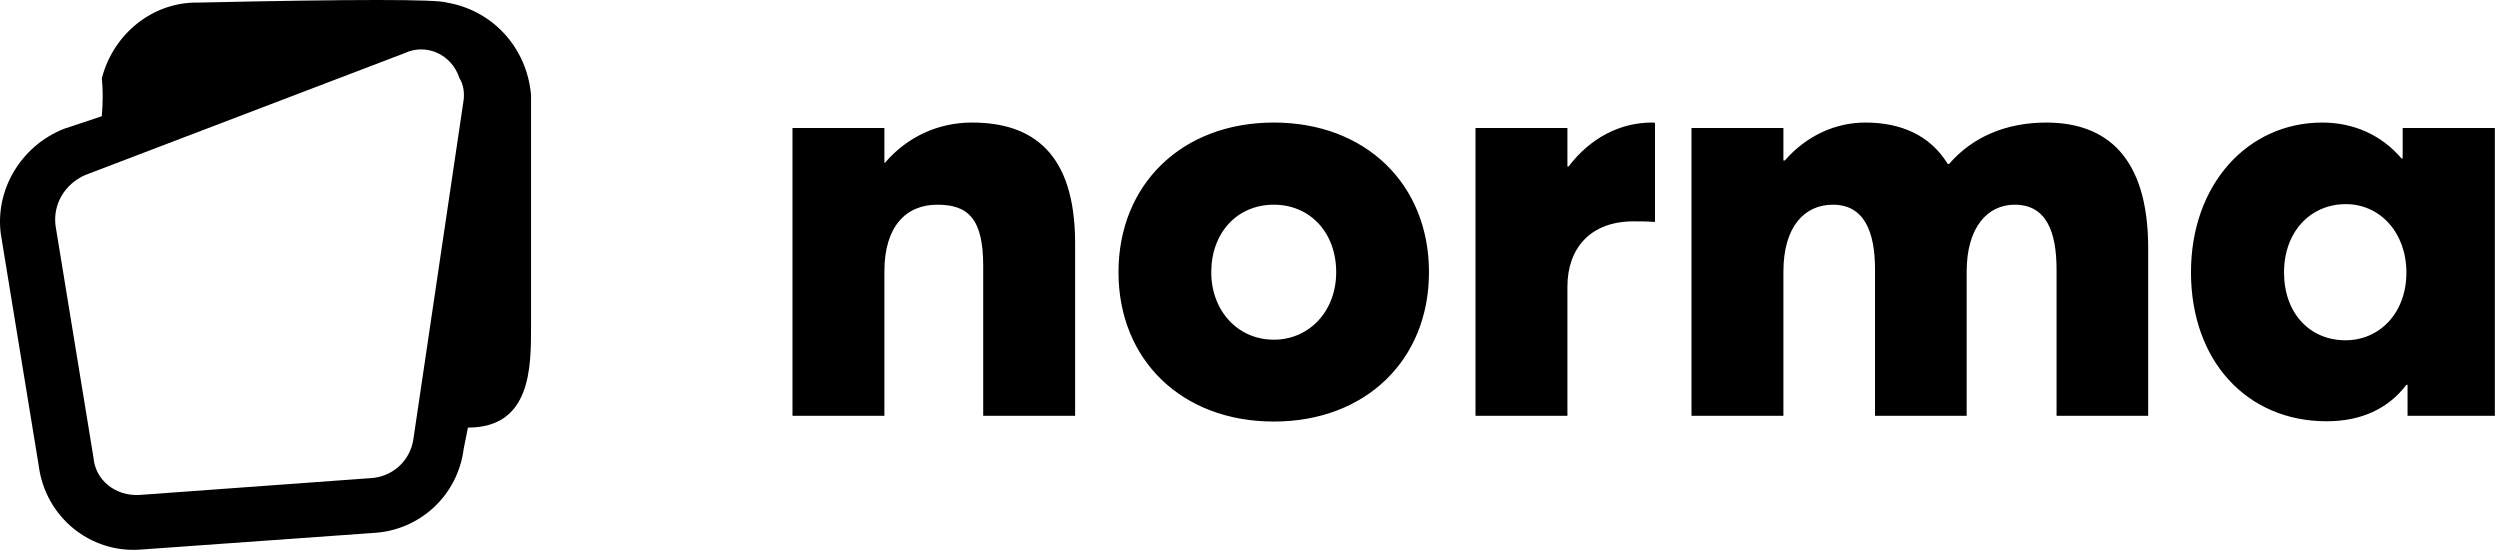 <?xml version="1.0" encoding="UTF-8"?>
<svg width="306px" height="68px" viewBox="0 0 306 68" version="1.1" xmlns="http://www.w3.org/2000/svg" xmlns:xlink="http://www.w3.org/1999/xlink">
    <!-- Generator: Sketch 50.2 (55047) - http://www.bohemiancoding.com/sketch -->
    <title>Group 3</title>
    <desc>Created with Sketch.</desc>
    <defs></defs>
    <g id="Page-1" stroke="none" stroke-width="1" fill="none" fill-rule="evenodd">
        <g id="Group-3" fill="#000000">
            <path d="M19.573,8.783 C16.932,8.955 14.857,10.883 14.422,13.418 L8.241,55.139 C8.162,56.015 8.268,56.969 8.756,57.715 C9.689,60.652 12.83,62.039 15.452,60.805 L54.598,45.868 C57.112,44.739 58.527,42.281 58.203,39.687 L53.568,11.358 C53.359,8.533 50.866,6.536 47.902,6.722 L19.573,8.783 Z M52.537,53.079 C52.404,54.766 52.382,56.249 52.537,57.715 C51.107,63.239 46.221,67.108 40.691,66.986 C21.705,67.407 11.575,67.407 10.301,66.986 C4.694,66.032 0.493,61.467 0,55.654 L0,27.325 C1.17114066e-13,22.307 1.17114066e-13,14.964 7.726,14.964 L8.241,12.388 C8.948,6.717 13.521,2.485 19.058,2.087 L47.902,0.026 C53.958,-0.383 59.454,3.999 60.264,10.328 L64.899,38.657 C65.612,44.02 62.494,49.412 57.173,51.534 L52.537,53.079 Z" id="Combined-Shape-Copy-3" fill-rule="nonzero" transform="translate(32.5, 33.651) scale(-1, -1) translate(-32.5, -33.651) "></path>
            <path d="M118.973,15.001 L118.973,15 C126.321,15 131.594,18.656 131.594,29.766 L131.594,50.895 L120.344,50.894 L120.344,32.543 C120.344,26.743 118.481,25.055 114.719,25.055 C110.887,25.055 108.25,27.727 108.25,33.211 L108.25,50.895 L97,50.895 L97,15.669 L108.25,15.669 L108.25,19.923 L108.32,19.923 C111.098,16.688 114.895,15.001 118.973,15.001 Z M155.923,51.598 L155.923,51.597 C144.602,51.597 136.903,44.004 136.903,33.316 C136.903,22.629 144.602,15 155.923,15 C167.102,15 174.907,22.488 174.907,33.316 C174.907,44.11 167.102,51.598 155.923,51.598 Z M155.922,41.578 C160.211,41.578 163.55,38.132 163.55,33.316 C163.55,28.429 160.316,25.055 155.922,25.055 C151.387,25.055 148.258,28.535 148.258,33.316 C148.258,38.027 151.492,41.578 155.922,41.578 Z M155.922,41.578 C155.922,41.578 155.922,41.578 155.923,41.578 L155.922,41.578 C155.922,41.578 155.922,41.578 155.922,41.578 Z M202.188,15.001 L202.187,15 C202.293,15 202.469,15 202.574,15.036 L202.574,27.165 C201.555,27.094 200.5,27.094 199.938,27.094 C194.594,27.094 191.852,30.469 191.852,35.075 L191.852,50.895 L180.602,50.895 L180.602,15.669 L191.852,15.669 L191.852,20.38 L191.993,20.38 C194.664,16.864 198.321,15.001 202.188,15.001 Z M250.457,15.001 L250.457,15.001 C257.875,15.001 262.937,19.255 262.937,30.364 L262.937,50.895 L251.723,50.895 L251.723,33.001 C251.723,28.325 250.457,25.055 246.59,25.055 C243.32,25.055 240.719,27.762 240.719,33.247 L240.719,50.895 L229.504,50.895 L229.504,33.001 C229.504,28.325 228.168,25.055 224.336,25.055 C220.855,25.055 218.289,27.762 218.289,33.247 L218.289,50.895 L207.039,50.895 L207.039,15.669 L218.289,15.669 L218.289,19.641 L218.465,19.641 C221.137,16.583 224.688,15.001 228.309,15.001 C232.633,15.001 236.219,16.512 238.399,20.063 L238.575,20.063 C241.457,16.723 245.606,15.001 250.457,15.001 Z M294.087,15.669 L305.371,15.669 L305.371,50.895 L294.684,50.895 L294.684,47.099 L294.543,47.099 C292.293,50.052 288.988,51.564 284.769,51.564 C275.066,51.564 268.176,44.216 268.176,33.317 C268.176,22.56 275.137,15.001 284.243,15.001 C288.039,15.001 291.449,16.478 293.945,19.395 L294.087,19.395 L294.087,15.669 Z M287.09,41.65 L287.09,41.65 C291.203,41.65 294.543,38.381 294.543,33.353 C294.543,28.501 291.344,24.986 287.125,24.986 C282.836,24.986 279.566,28.326 279.566,33.353 C279.566,38.31 282.695,41.65 287.09,41.65 Z" id="norma-copy-4"></path>
        </g>
    </g>
</svg>